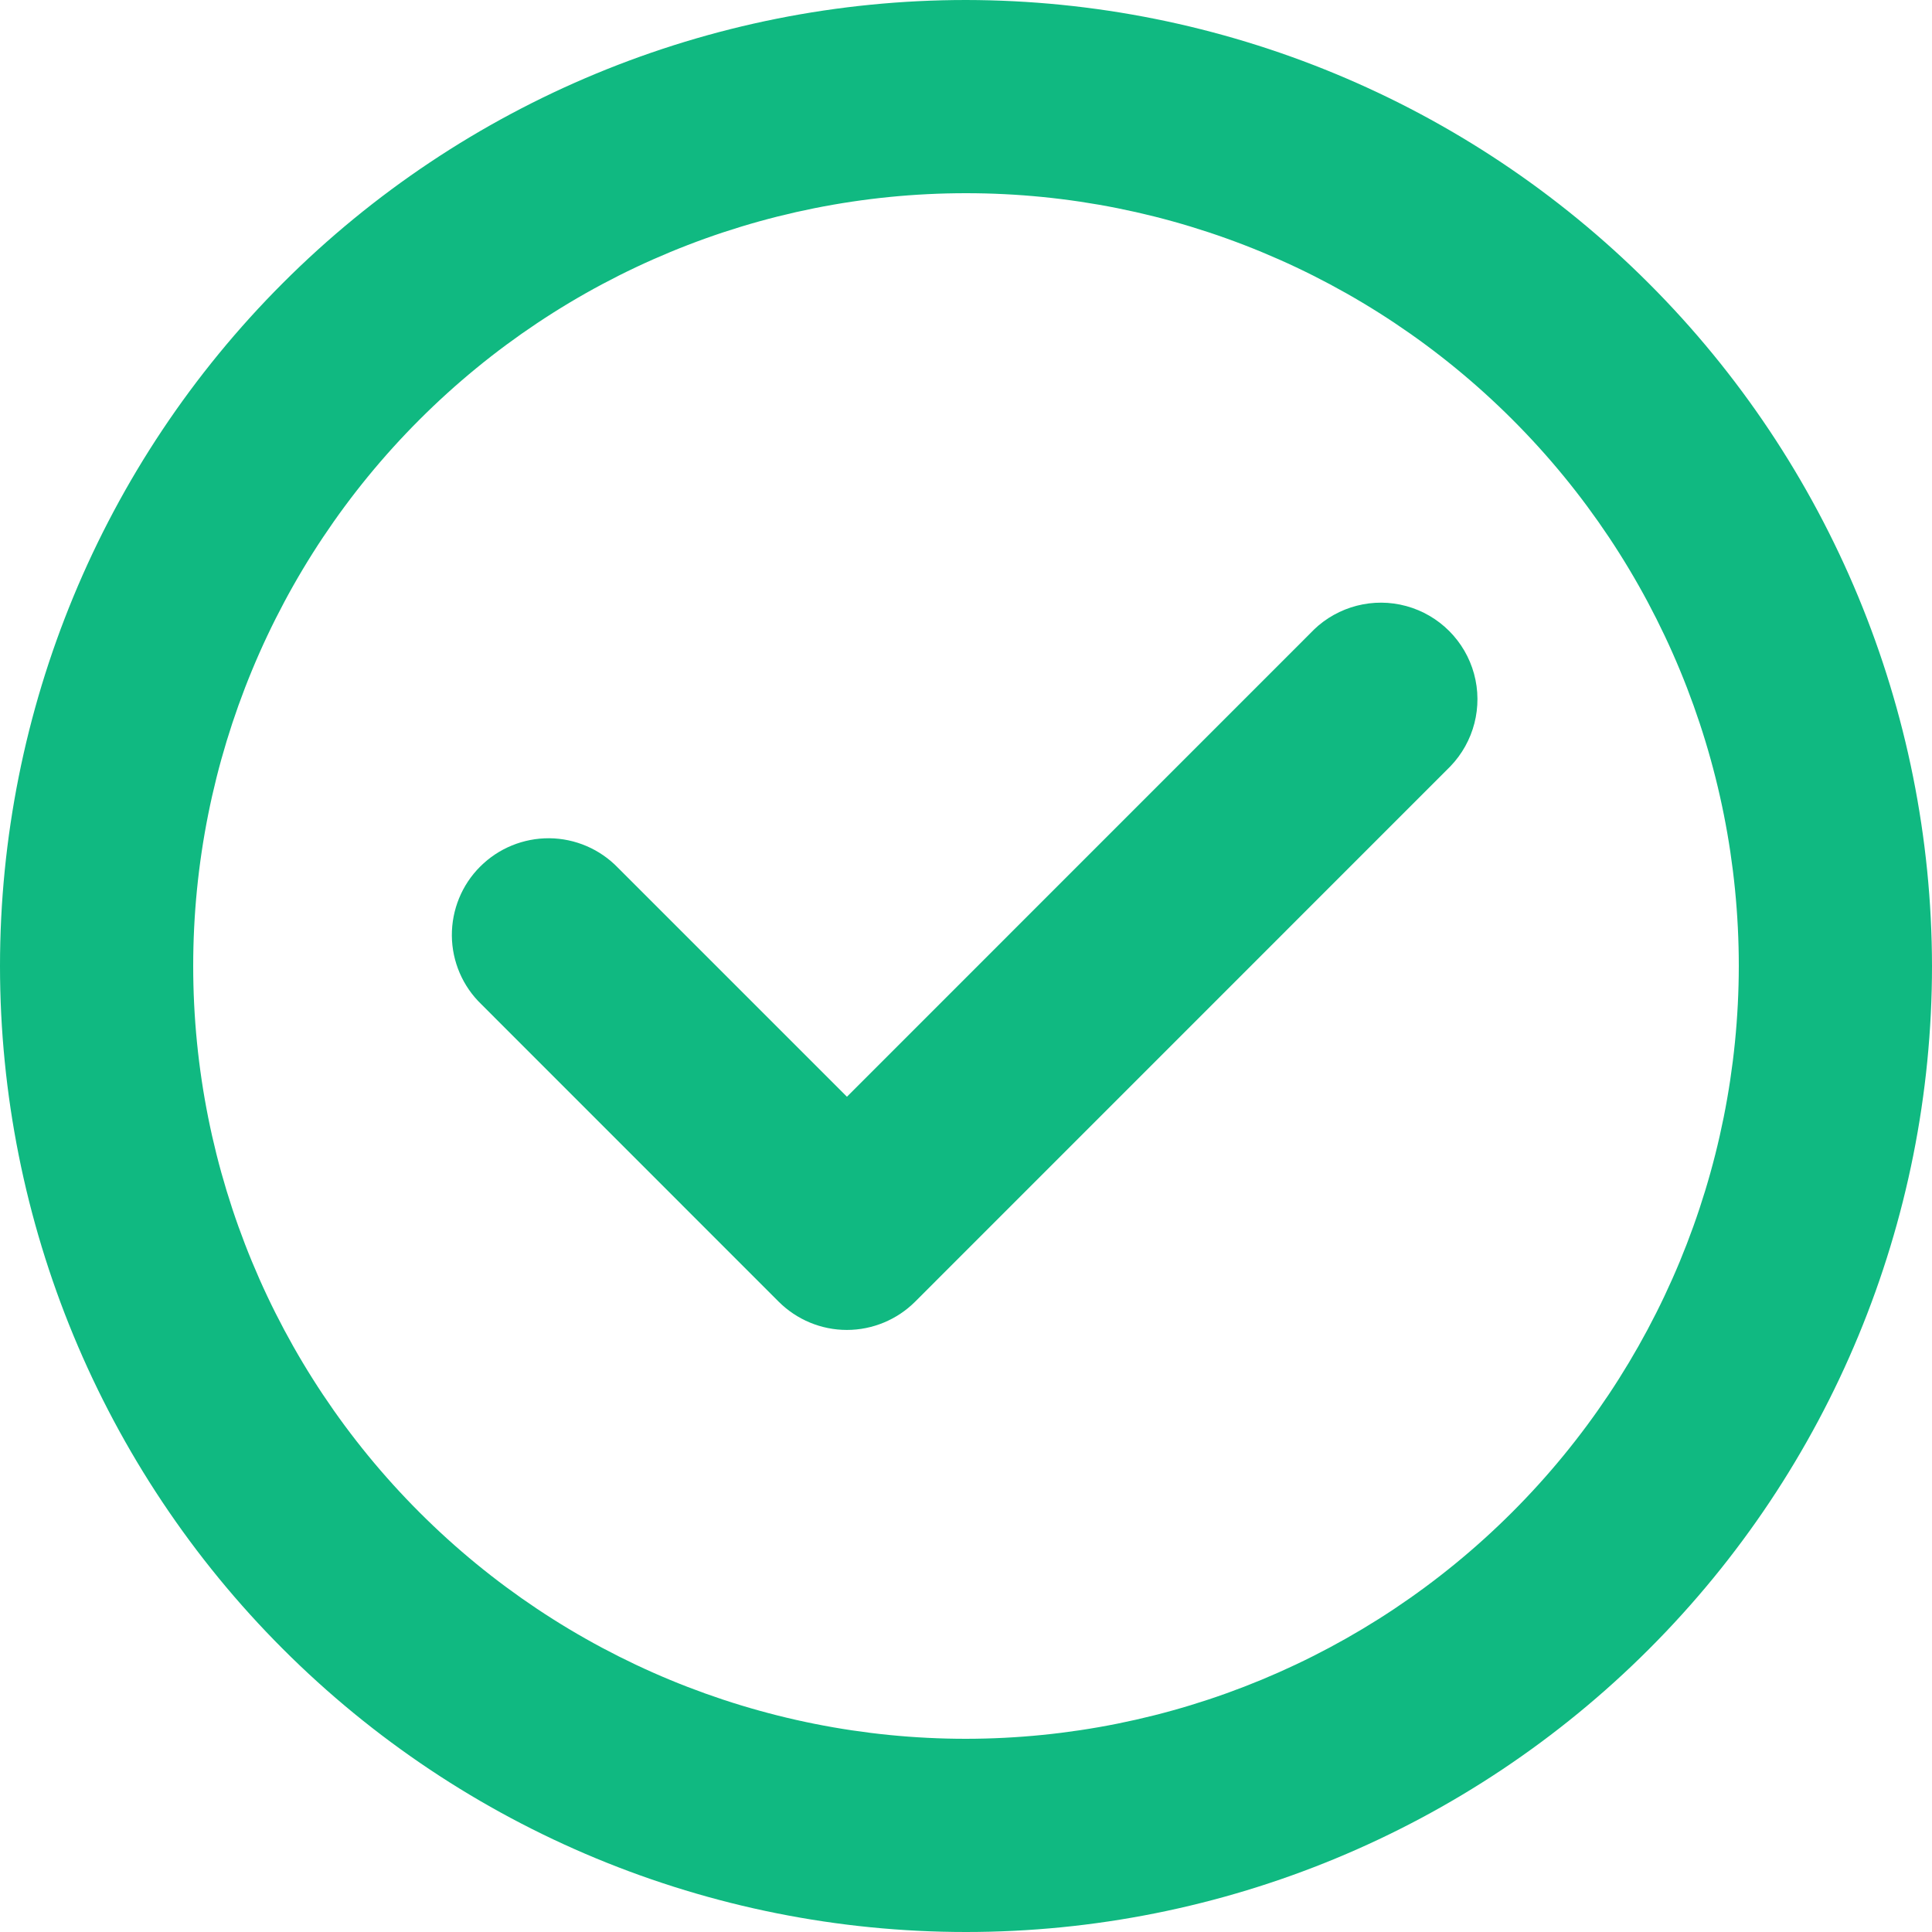 <svg width="24" height="24" viewBox="0 0 24 24" fill="none" xmlns="http://www.w3.org/2000/svg">
<g id="Group 20">
<path id="Vector" d="M16.319 7.825L10.521 13.624L7.677 10.78C7.453 10.548 7.146 10.416 6.824 10.413C6.502 10.411 6.193 10.537 5.965 10.765C5.737 10.992 5.611 11.302 5.613 11.624C5.616 11.946 5.748 12.253 5.98 12.476L9.672 16.169H9.672C9.897 16.394 10.202 16.521 10.52 16.521C10.838 16.521 11.144 16.394 11.369 16.169L18.015 9.522V9.522C18.31 9.217 18.423 8.779 18.311 8.37C18.199 7.961 17.879 7.641 17.47 7.529C17.061 7.417 16.623 7.53 16.318 7.825L16.319 7.825Z" fill="#10B981"/>
<path id="Vector_2" d="M12 0C8.817 0 5.765 1.264 3.515 3.515C1.264 5.765 0 8.818 0 12C0 15.182 1.264 18.235 3.515 20.485C5.765 22.736 8.818 24 12 24C15.182 24 18.235 22.736 20.485 20.485C22.736 18.235 24 15.182 24 12C23.996 8.818 22.731 5.768 20.481 3.519C18.232 1.269 15.181 0.004 12 0L12 0ZM12 21.6C9.454 21.6 7.012 20.589 5.212 18.788C3.411 16.988 2.4 14.546 2.4 12C2.4 9.454 3.411 7.012 5.212 5.212C7.012 3.412 9.454 2.4 12 2.4C14.546 2.4 16.988 3.412 18.788 5.212C20.589 7.012 21.6 9.454 21.6 12C21.597 14.545 20.585 16.986 18.785 18.785C16.985 20.585 14.545 21.597 12 21.6L12 21.6Z" fill="#10B981"/>
</g>
</svg>
